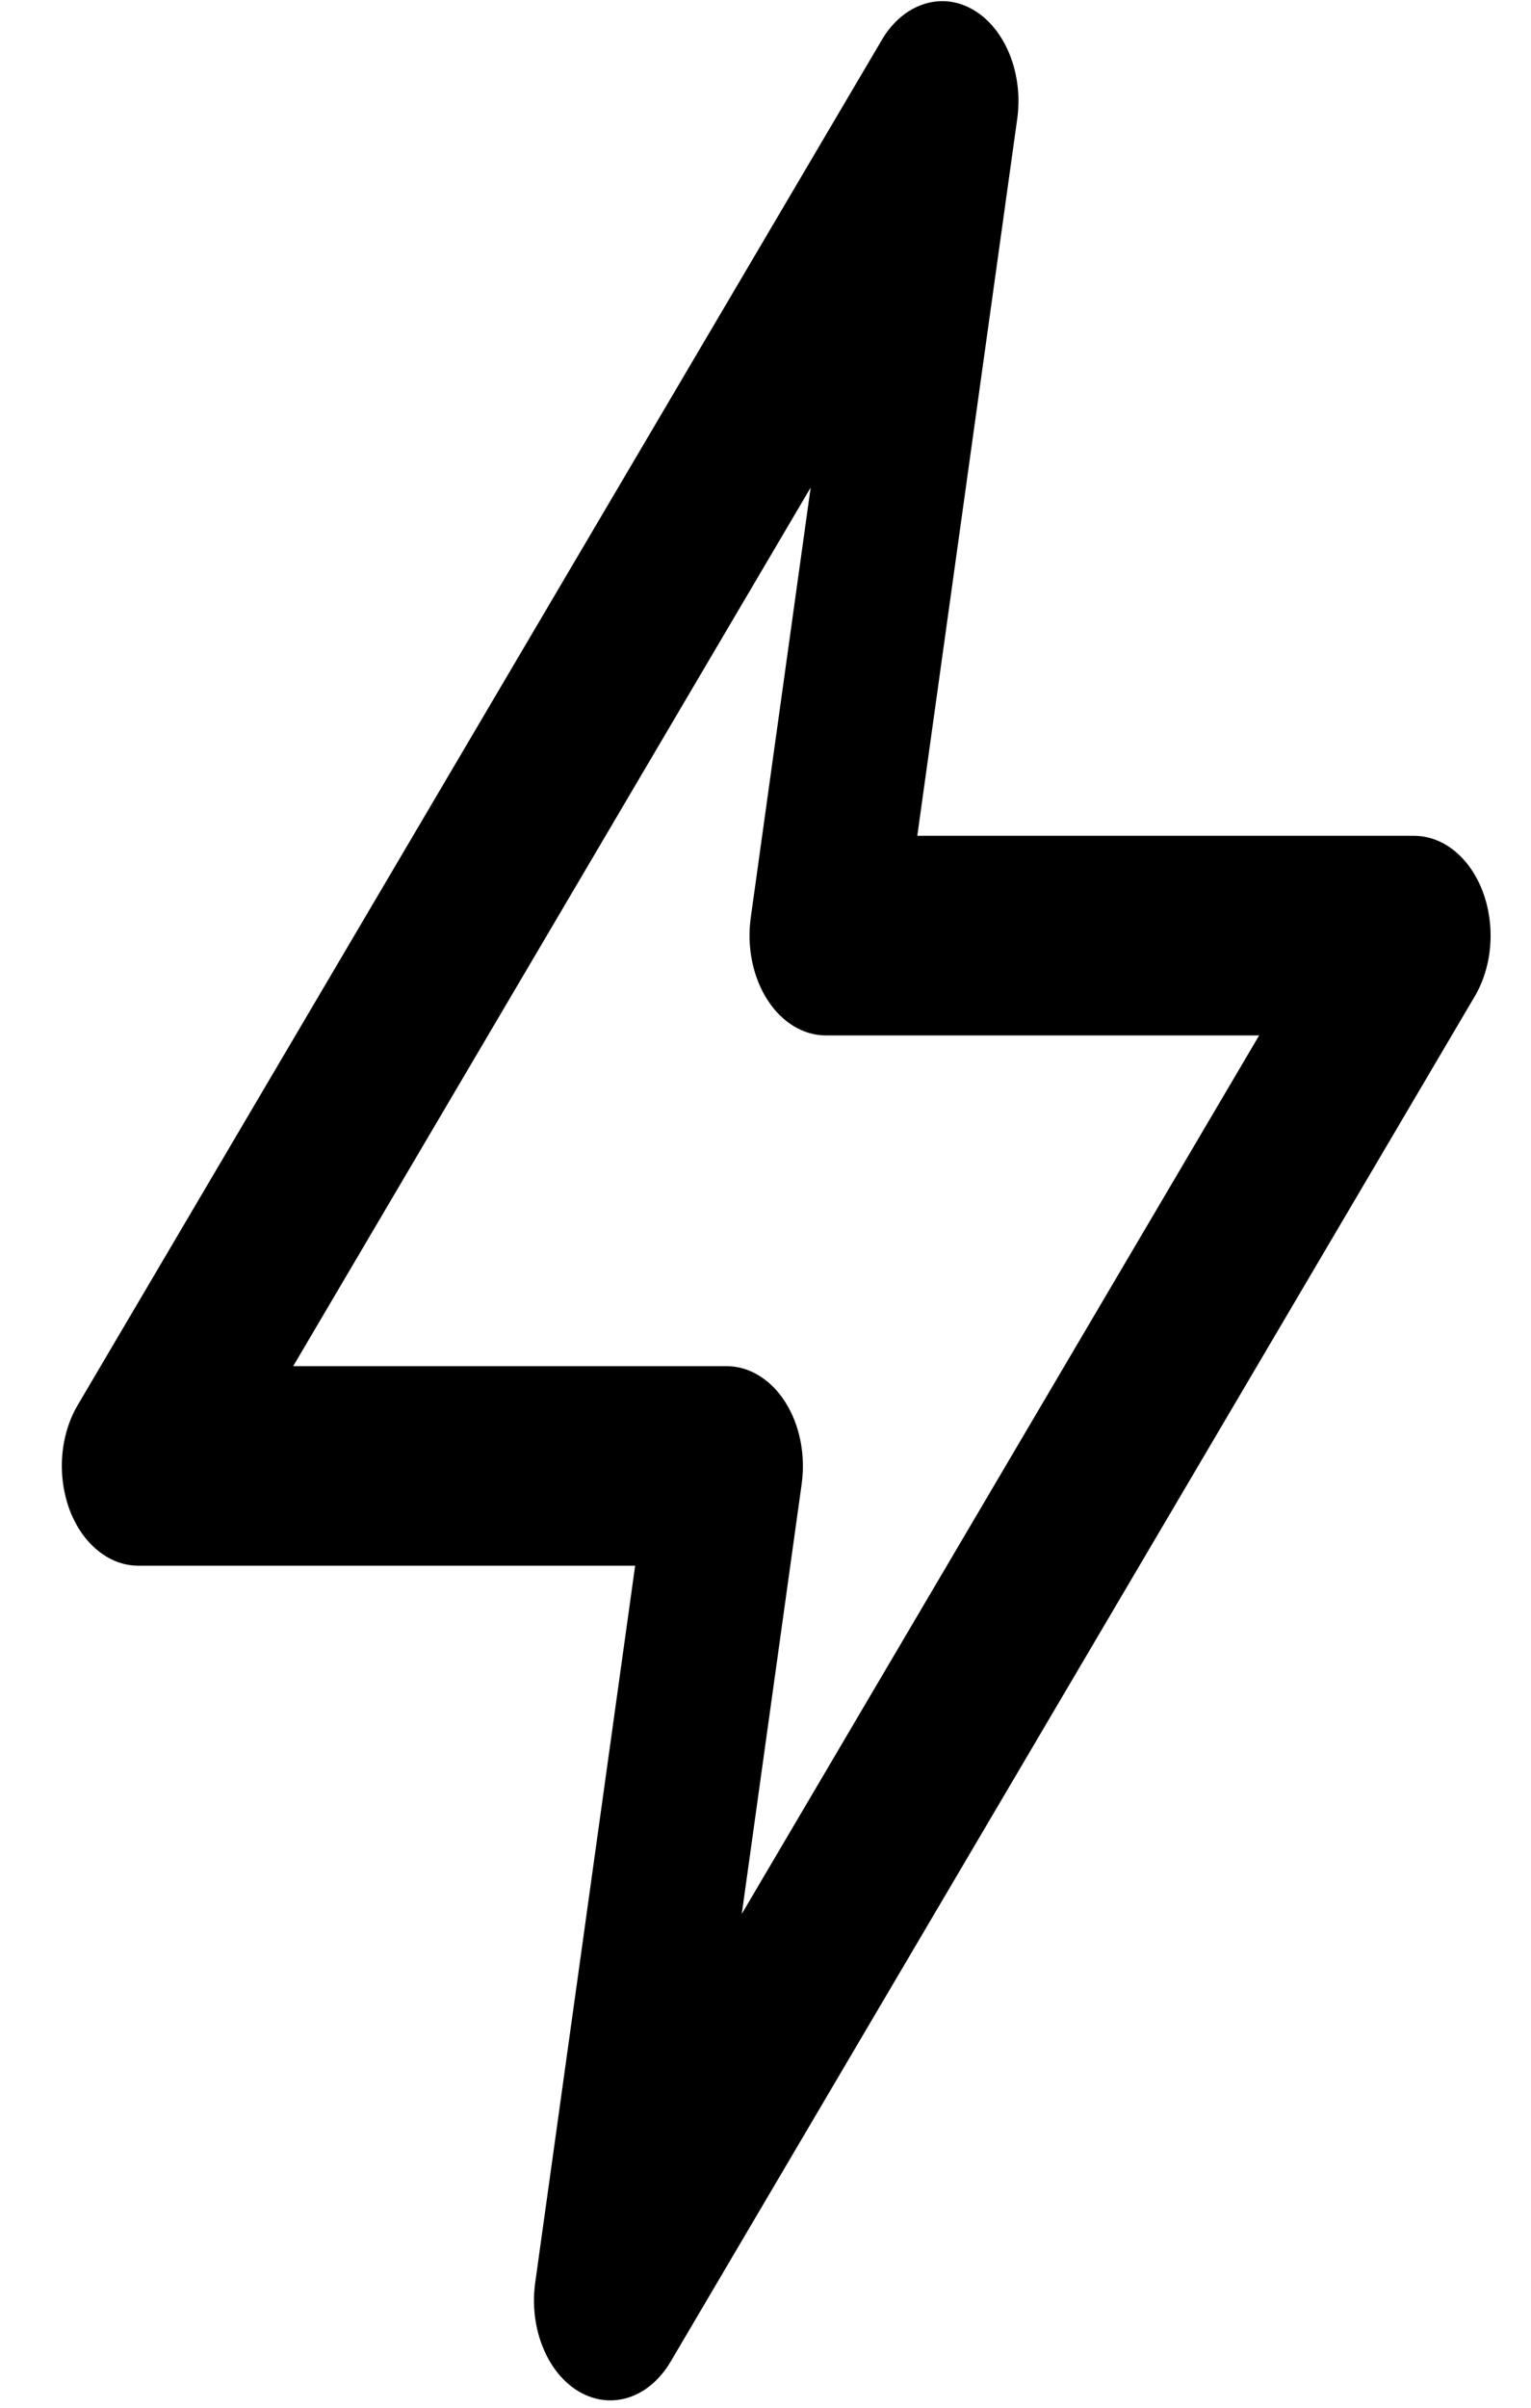 <svg width="14" height="22" viewBox="0 0 14 22" fill="none" xmlns="http://www.w3.org/2000/svg">
<path d="M1.263 14.306H5.808L4.894 20.858C4.866 21.059 4.891 21.267 4.964 21.447C5.037 21.628 5.154 21.771 5.297 21.854C5.44 21.937 5.6 21.955 5.752 21.905C5.904 21.855 6.038 21.739 6.133 21.578L13.485 9.105C13.565 8.97 13.614 8.809 13.627 8.64C13.64 8.47 13.616 8.299 13.559 8.147C13.501 7.994 13.412 7.865 13.301 7.775C13.191 7.685 13.063 7.638 12.933 7.637H8.388L9.302 1.085C9.33 0.884 9.305 0.677 9.232 0.496C9.159 0.316 9.042 0.172 8.899 0.089C8.756 0.006 8.596 -0.012 8.444 0.039C8.292 0.089 8.158 0.204 8.063 0.366L0.711 12.838C0.631 12.973 0.582 13.134 0.569 13.304C0.556 13.473 0.58 13.644 0.637 13.797C0.695 13.95 0.784 14.078 0.895 14.168C1.005 14.258 1.133 14.306 1.263 14.306ZM7.413 4.455L6.865 8.386C6.847 8.517 6.851 8.652 6.877 8.781C6.903 8.91 6.95 9.031 7.016 9.133C7.081 9.236 7.163 9.318 7.256 9.375C7.348 9.431 7.449 9.461 7.552 9.461H11.514L6.783 17.488L7.331 13.558C7.349 13.426 7.345 13.291 7.319 13.162C7.293 13.033 7.246 12.913 7.18 12.81C7.115 12.708 7.033 12.625 6.94 12.569C6.848 12.512 6.747 12.483 6.644 12.483H2.681L7.413 4.455Z" fill="black"/>
</svg>
